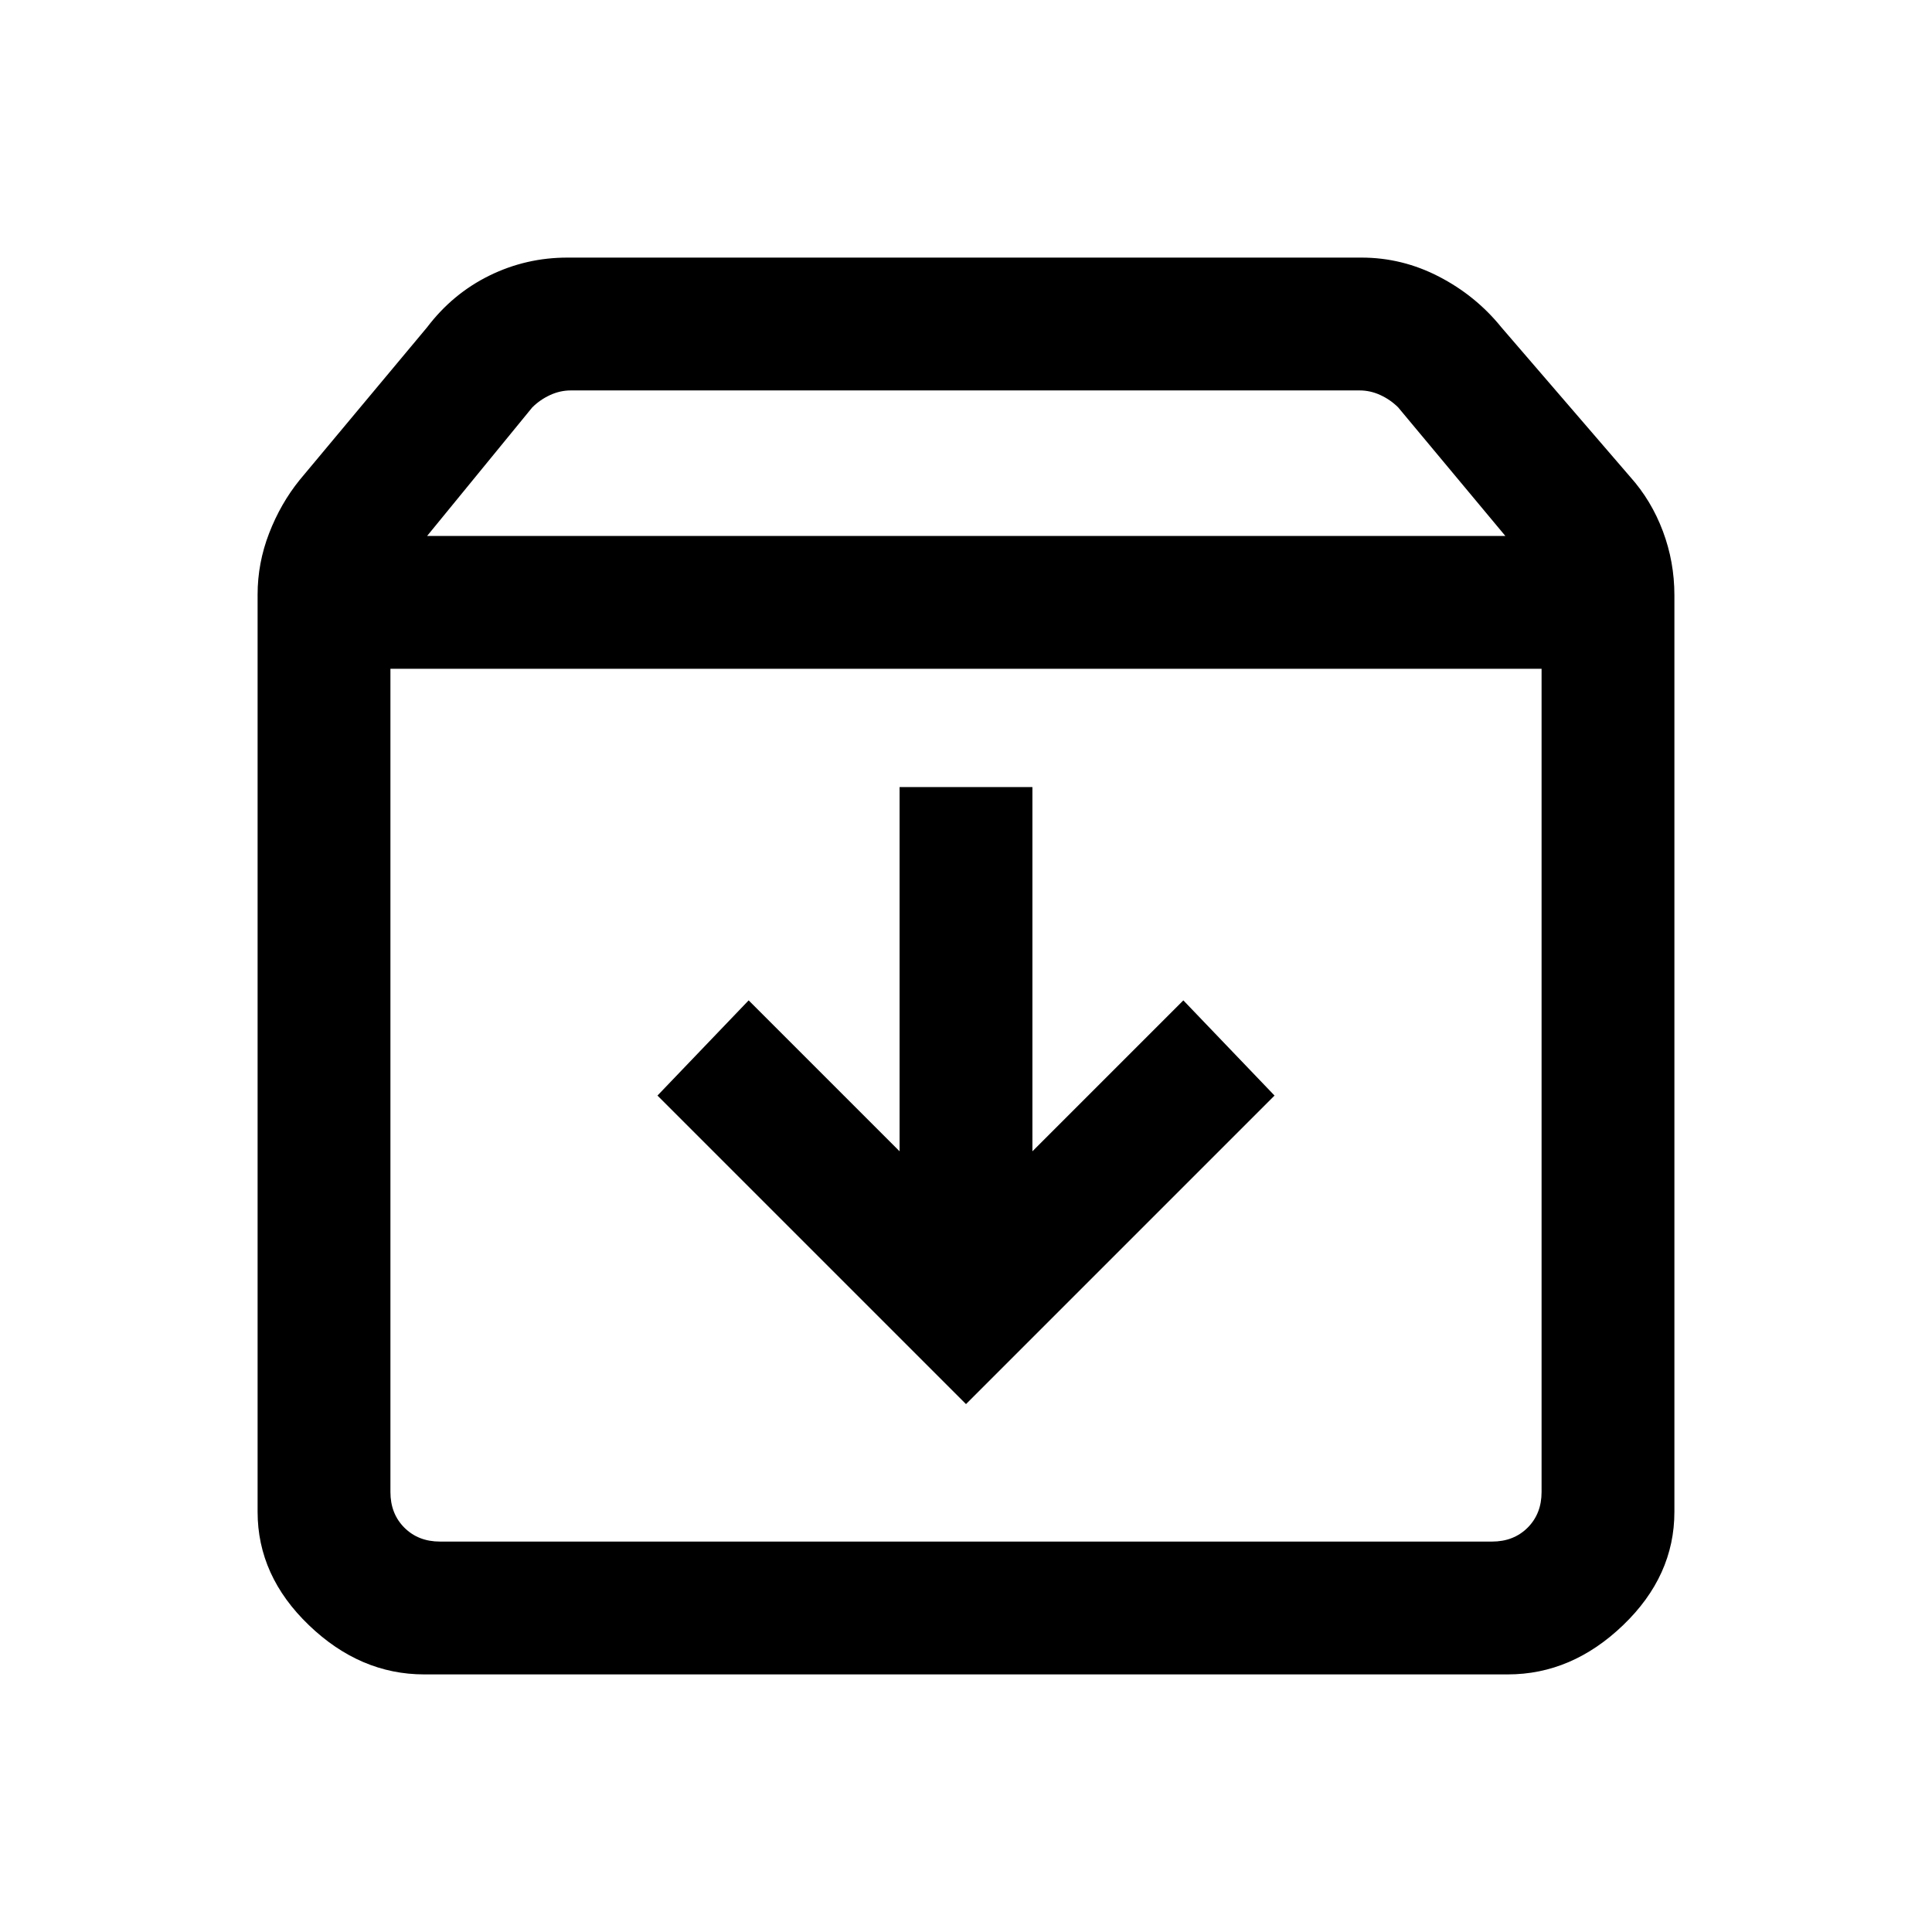 <svg xmlns="http://www.w3.org/2000/svg" height="24" viewBox="0 -960 960 960" width="24"><path d="m480-262.31 153.31-153.31-45.31-47.3-75 75v-181h-66v181l-75-75-45.31 47.3L480-262.31ZM194-627.69v409.07q0 10.77 6.92 17.7 6.93 6.92 17.7 6.92h522.76q10.77 0 17.7-6.92 6.92-6.93 6.92-17.7v-409.07H194ZM210.77-128q-31.8 0-57.28-24.46Q128-176.92 128-208.77v-455.77q0-15.69 5.73-30.5t15.19-26.5l63.31-75.84q12.69-16.7 30.91-25.66 18.21-8.96 38.78-8.96h394.62q20.22 0 38.49 9.46 18.28 9.46 30.97 25.16L810.08-723q10.46 11.69 16.19 26.93 5.73 15.25 5.73 31.84v455.46q0 31.85-25.49 56.31Q781.03-128 749.23-128H210.77Zm1.46-565.69H748l-53.23-63.85q-3.85-3.84-8.85-6.15-5-2.31-10.38-2.31H283.69q-5.38 0-10.38 2.31-5 2.31-8.85 6.15l-52.23 63.85ZM480-410.85Z"/></svg>